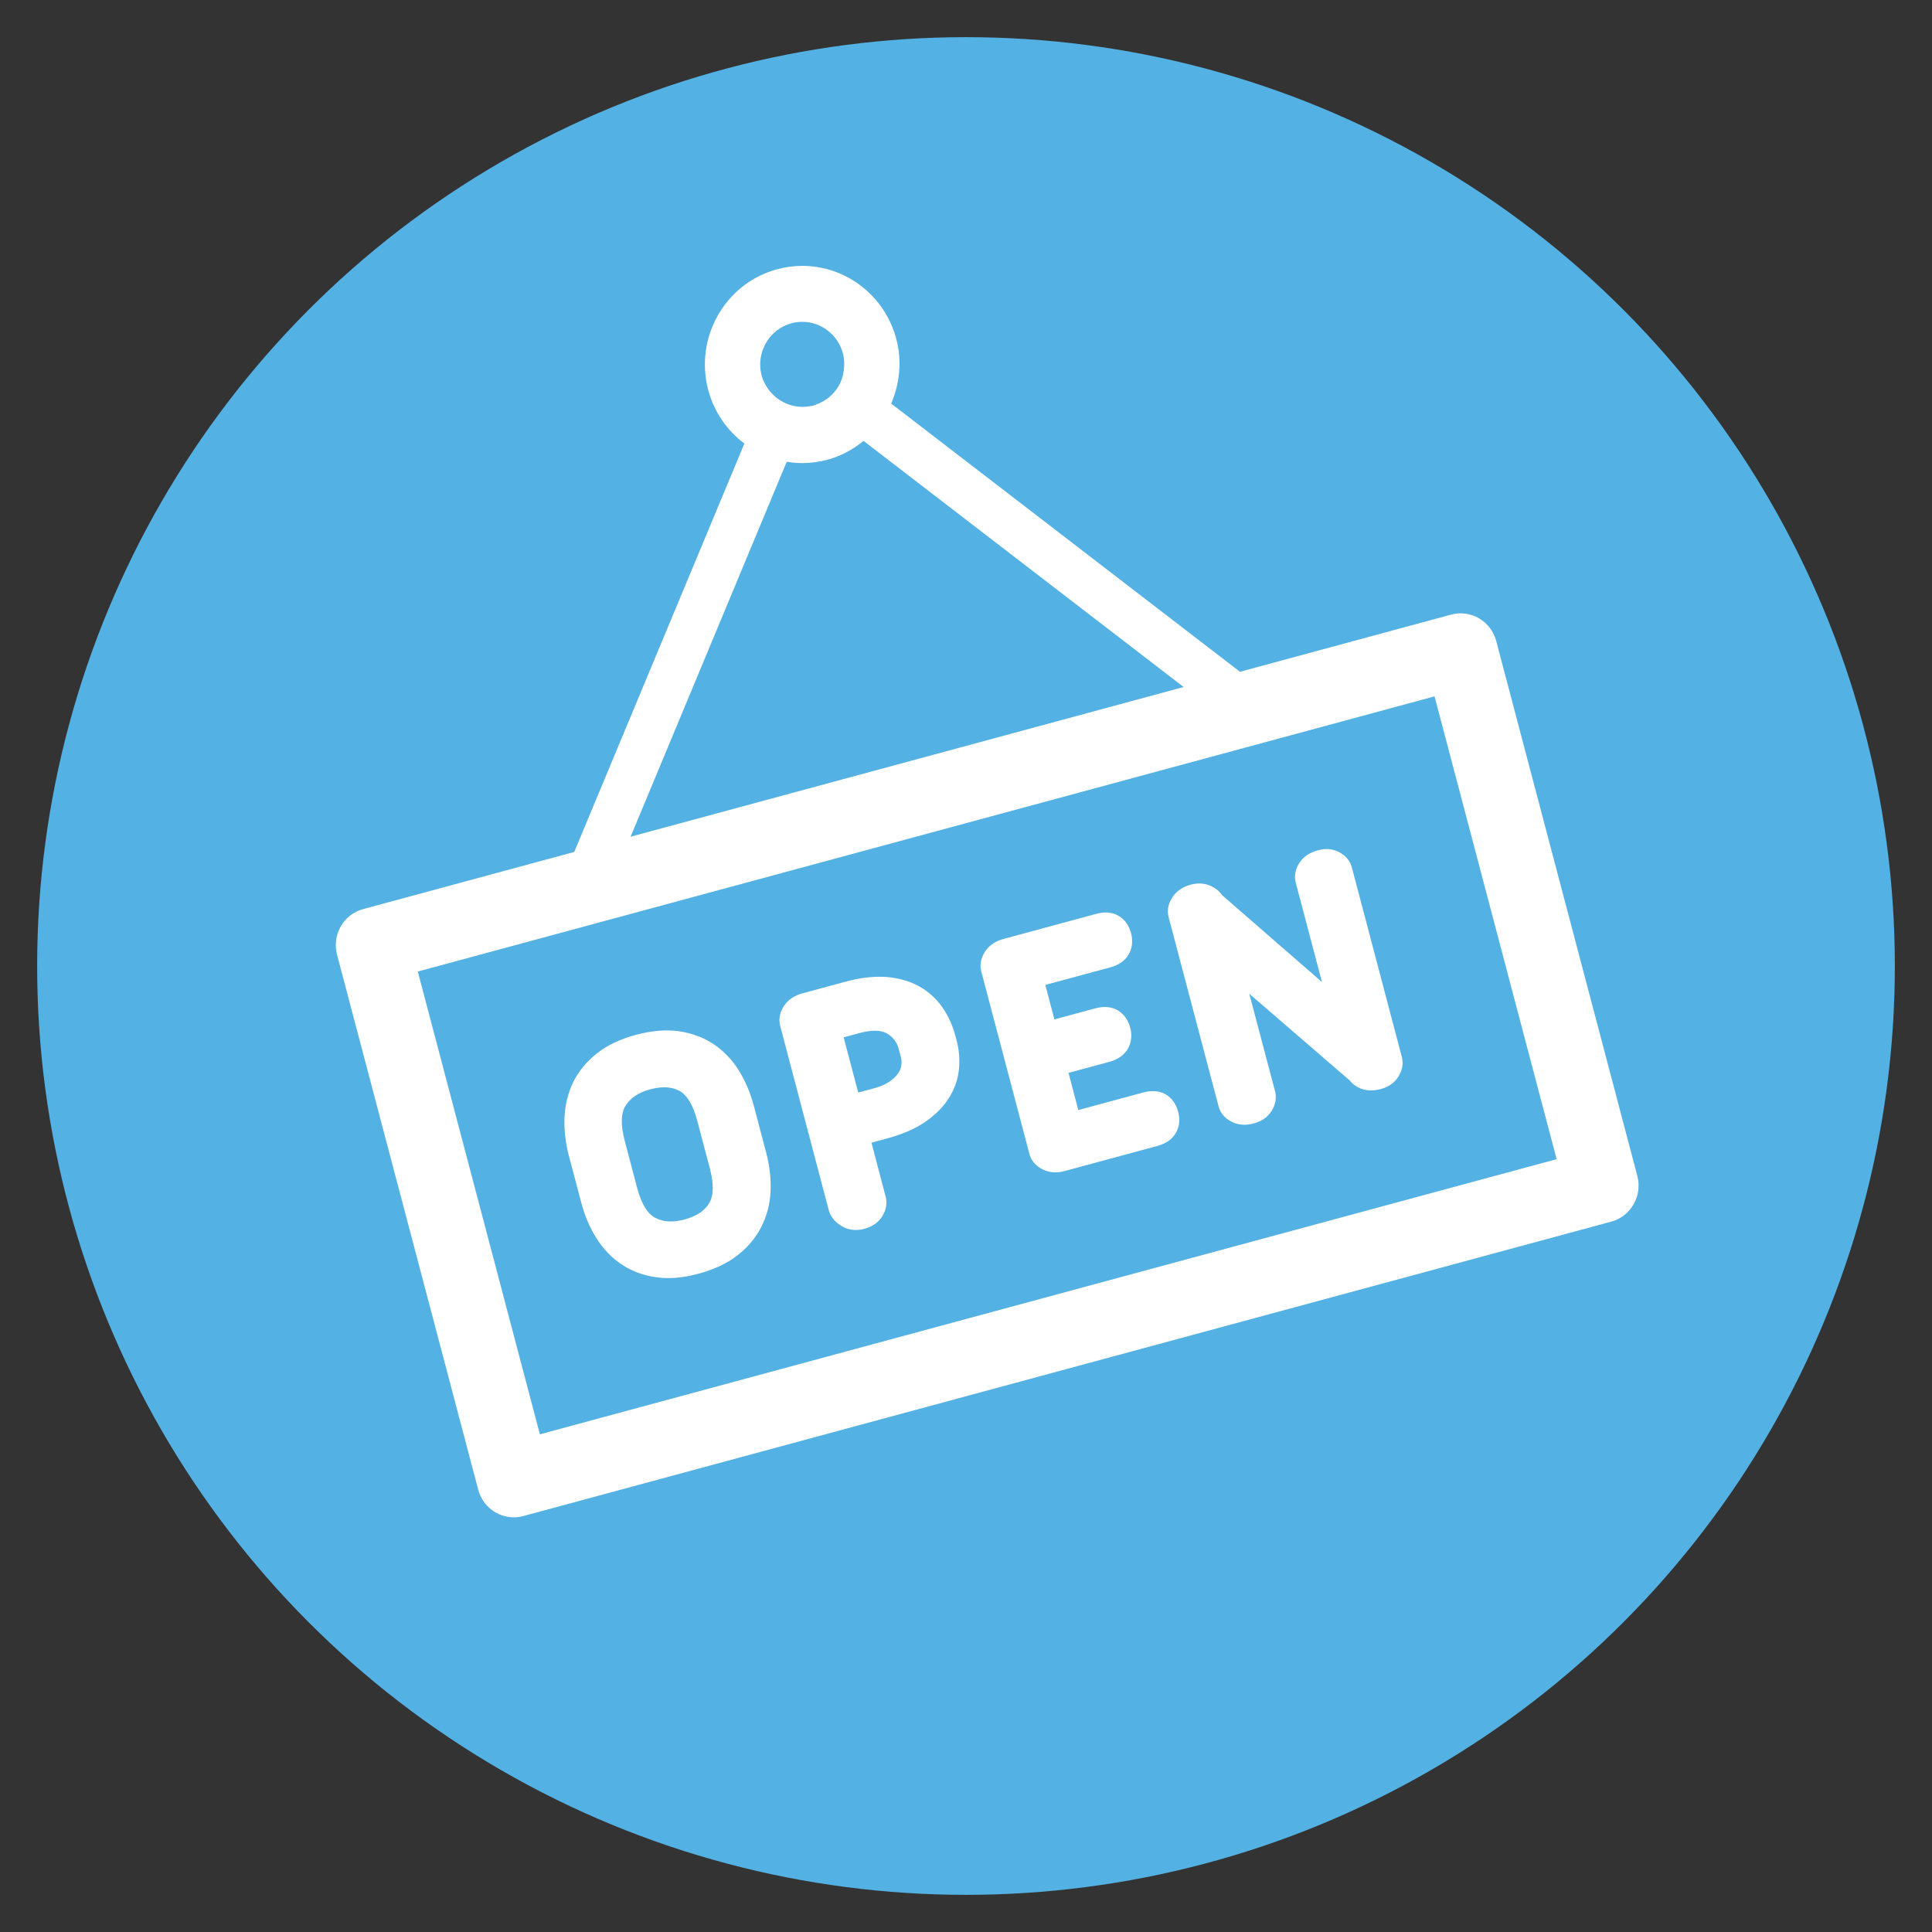 <?xml version="1.0" encoding="UTF-8" standalone="no"?>
<svg width="52px" height="52px" viewBox="0 0 52 52" version="1.1" xmlns="http://www.w3.org/2000/svg" xmlns:xlink="http://www.w3.org/1999/xlink" xmlns:sketch="http://www.bohemiancoding.com/sketch/ns">
    <rect x="0" y="0" width="52" height="52" fill="#333333" stroke="none"/>
    <!-- Generator: Sketch 3.0.3 (7892) - http://www.bohemiancoding.com/sketch -->
    <title>open</title>
    <desc>Created with Sketch.</desc>
    <defs></defs>
    <g id="Page-1" stroke="none" stroke-width="1" fill="none" fill-rule="evenodd" sketch:type="MSPage">
        <g id="open" sketch:type="MSArtboardGroup">
            <circle id="Oval-1" fill="#54B1E4" sketch:type="MSShapeGroup" cx="26" cy="26" r="25"></circle>
            <g id="Group" sketch:type="MSLayerGroup" transform="translate(9, 7)" fill="#FFFFFF">
                <path d="M5.531,31.605 L2.245,19.149 L29.611,11.743 L32.897,24.199 L5.531,31.605 L5.531,31.605 Z M12.175,5.428 C12.312,5.451 12.451,5.464 12.592,5.464 C12.821,5.464 13.048,5.433 13.271,5.373 C13.633,5.276 13.959,5.099 14.242,4.866 L22.858,11.491 L7.973,15.52 L12.175,5.428 L12.175,5.428 Z M11.613,2.236 C11.765,1.971 12.009,1.781 12.301,1.701 C12.396,1.675 12.496,1.662 12.594,1.662 C13.104,1.662 13.555,2.013 13.688,2.515 C13.721,2.638 13.727,2.763 13.719,2.887 C13.707,3.06 13.662,3.23 13.574,3.385 C13.437,3.624 13.222,3.796 12.969,3.887 C12.941,3.896 12.915,3.911 12.886,3.919 C12.857,3.926 12.829,3.927 12.799,3.932 C12.351,4.016 11.904,3.81 11.657,3.443 C11.589,3.341 11.532,3.23 11.499,3.107 C11.421,2.81 11.462,2.502 11.613,2.236 L11.613,2.236 Z M35.069,24.651 L31.271,10.254 C31.202,9.996 31.038,9.777 30.809,9.643 C30.582,9.51 30.311,9.473 30.057,9.542 L24.374,11.081 L14.986,3.862 C15.221,3.314 15.279,2.711 15.124,2.125 C14.82,0.966 13.779,0.156 12.594,0.156 C12.366,0.156 12.139,0.187 11.918,0.247 C11.241,0.43 10.676,0.868 10.325,1.482 C9.976,2.095 9.881,2.811 10.061,3.495 C10.219,4.09 10.571,4.59 11.035,4.938 L6.456,15.93 L0.774,17.468 C0.244,17.611 -0.069,18.162 0.072,18.697 L3.871,33.094 C3.989,33.543 4.391,33.839 4.829,33.839 C4.912,33.839 4.999,33.829 5.085,33.805 L34.368,25.88 C34.896,25.737 35.211,25.186 35.069,24.651 L35.069,24.651 Z" id="Fill-224" sketch:type="MSShapeGroup"></path>
                <path d="M10.088,25.382 C9.964,25.592 9.745,25.735 9.421,25.823 C9.109,25.907 8.849,25.891 8.63,25.774 C8.421,25.661 8.259,25.391 8.148,24.971 L7.814,23.702 C7.703,23.282 7.709,22.966 7.836,22.763 C7.968,22.55 8.183,22.405 8.497,22.321 C8.633,22.284 8.761,22.265 8.878,22.265 C9.036,22.265 9.171,22.298 9.294,22.365 C9.497,22.48 9.658,22.752 9.769,23.173 L10.104,24.442 C10.216,24.863 10.21,25.18 10.088,25.382 L10.088,25.382 Z M11.289,22.762 C11.194,22.409 11.059,22.087 10.881,21.805 C10.7,21.515 10.469,21.277 10.199,21.098 C9.927,20.919 9.612,20.804 9.265,20.755 C8.921,20.707 8.531,20.741 8.109,20.854 C7.695,20.967 7.344,21.133 7.07,21.349 C6.791,21.568 6.577,21.827 6.432,22.119 C6.289,22.409 6.21,22.73 6.194,23.074 C6.179,23.406 6.219,23.755 6.311,24.108 L6.644,25.368 C6.738,25.721 6.875,26.043 7.052,26.325 C7.234,26.615 7.462,26.853 7.729,27.031 C7.999,27.212 8.312,27.329 8.659,27.377 C8.764,27.392 8.871,27.4 8.983,27.4 C9.239,27.4 9.515,27.359 9.806,27.281 C10.227,27.166 10.581,27 10.855,26.783 C11.132,26.566 11.348,26.307 11.495,26.014 C11.642,25.722 11.725,25.4 11.74,25.057 C11.754,24.724 11.715,24.375 11.621,24.021 L11.289,22.762 L11.289,22.762 Z" id="Fill-225" sketch:type="MSShapeGroup"></path>
                <path d="M15.167,21.898 C15.114,21.974 15.034,22.048 14.933,22.117 C14.825,22.188 14.687,22.248 14.518,22.293 L14.099,22.406 L13.707,20.92 L14.126,20.807 C14.451,20.718 14.706,20.721 14.871,20.815 C15.037,20.911 15.142,21.05 15.192,21.241 L15.248,21.45 C15.266,21.523 15.27,21.599 15.259,21.679 C15.246,21.755 15.217,21.827 15.167,21.898 L15.167,21.898 Z M16.72,20.897 C16.643,20.605 16.523,20.341 16.364,20.112 C16.199,19.875 15.985,19.684 15.731,19.543 C15.477,19.404 15.18,19.321 14.849,19.295 C14.525,19.272 14.159,19.314 13.76,19.421 L12.595,19.737 C12.376,19.796 12.21,19.91 12.101,20.075 C11.958,20.294 11.965,20.488 11.999,20.611 L13.306,25.572 C13.353,25.745 13.468,25.888 13.649,25.998 C13.767,26.069 13.896,26.105 14.036,26.105 C14.111,26.105 14.189,26.095 14.267,26.073 C14.483,26.014 14.646,25.9 14.749,25.733 C14.853,25.563 14.884,25.381 14.837,25.206 L14.456,23.756 L14.874,23.642 C15.296,23.528 15.649,23.374 15.916,23.186 C16.189,22.995 16.401,22.778 16.548,22.541 C16.697,22.299 16.786,22.041 16.811,21.772 C16.835,21.513 16.814,21.251 16.746,20.995 L16.72,20.897 L16.72,20.897 Z" id="Fill-226" sketch:type="MSShapeGroup"></path>
                <path d="M21.774,22.403 L20.023,22.877 L19.759,21.876 L20.853,21.581 C21.09,21.516 21.259,21.398 21.356,21.228 C21.451,21.061 21.474,20.867 21.421,20.665 C21.364,20.45 21.249,20.291 21.082,20.192 C20.916,20.096 20.711,20.077 20.473,20.141 L19.379,20.438 L19.135,19.509 L20.886,19.036 C21.116,18.973 21.282,18.856 21.381,18.686 C21.475,18.518 21.497,18.323 21.444,18.123 C21.387,17.907 21.274,17.748 21.106,17.649 C20.94,17.552 20.736,17.534 20.506,17.596 L18.009,18.272 C17.789,18.331 17.622,18.445 17.514,18.61 C17.37,18.829 17.379,19.023 17.411,19.147 L18.708,24.062 C18.741,24.186 18.829,24.358 19.061,24.474 C19.165,24.527 19.281,24.554 19.403,24.554 C19.484,24.554 19.569,24.542 19.657,24.518 L22.155,23.842 C22.385,23.779 22.552,23.661 22.649,23.492 C22.744,23.325 22.766,23.13 22.712,22.93 C22.656,22.714 22.543,22.555 22.375,22.456 C22.209,22.359 22.007,22.341 21.774,22.403 Z" id="Fill-227" sketch:type="MSShapeGroup"></path>
                <path d="M27.386,16.35 C27.341,16.176 27.224,16.034 27.049,15.939 C26.878,15.847 26.682,15.827 26.474,15.885 C26.246,15.947 26.077,16.061 25.971,16.227 C25.833,16.444 25.844,16.637 25.876,16.759 L26.581,19.432 L23.894,17.095 C23.818,16.982 23.708,16.895 23.566,16.836 C23.41,16.77 23.235,16.761 23.051,16.81 C22.831,16.87 22.665,16.983 22.556,17.149 C22.411,17.368 22.421,17.562 22.454,17.686 L23.799,22.781 C23.831,22.904 23.92,23.077 24.152,23.194 C24.257,23.246 24.371,23.273 24.493,23.273 C24.575,23.273 24.66,23.261 24.747,23.236 C24.963,23.179 25.124,23.064 25.228,22.897 C25.332,22.727 25.364,22.545 25.318,22.37 L24.625,19.747 L27.314,22.069 L27.329,22.081 C27.421,22.199 27.544,22.279 27.694,22.321 C27.835,22.36 27.996,22.358 28.169,22.311 C28.379,22.253 28.538,22.14 28.64,21.973 C28.746,21.803 28.776,21.621 28.73,21.446 L27.386,16.35" id="Fill-228" sketch:type="MSShapeGroup"></path>
            </g>
        </g>
    </g>
</svg>